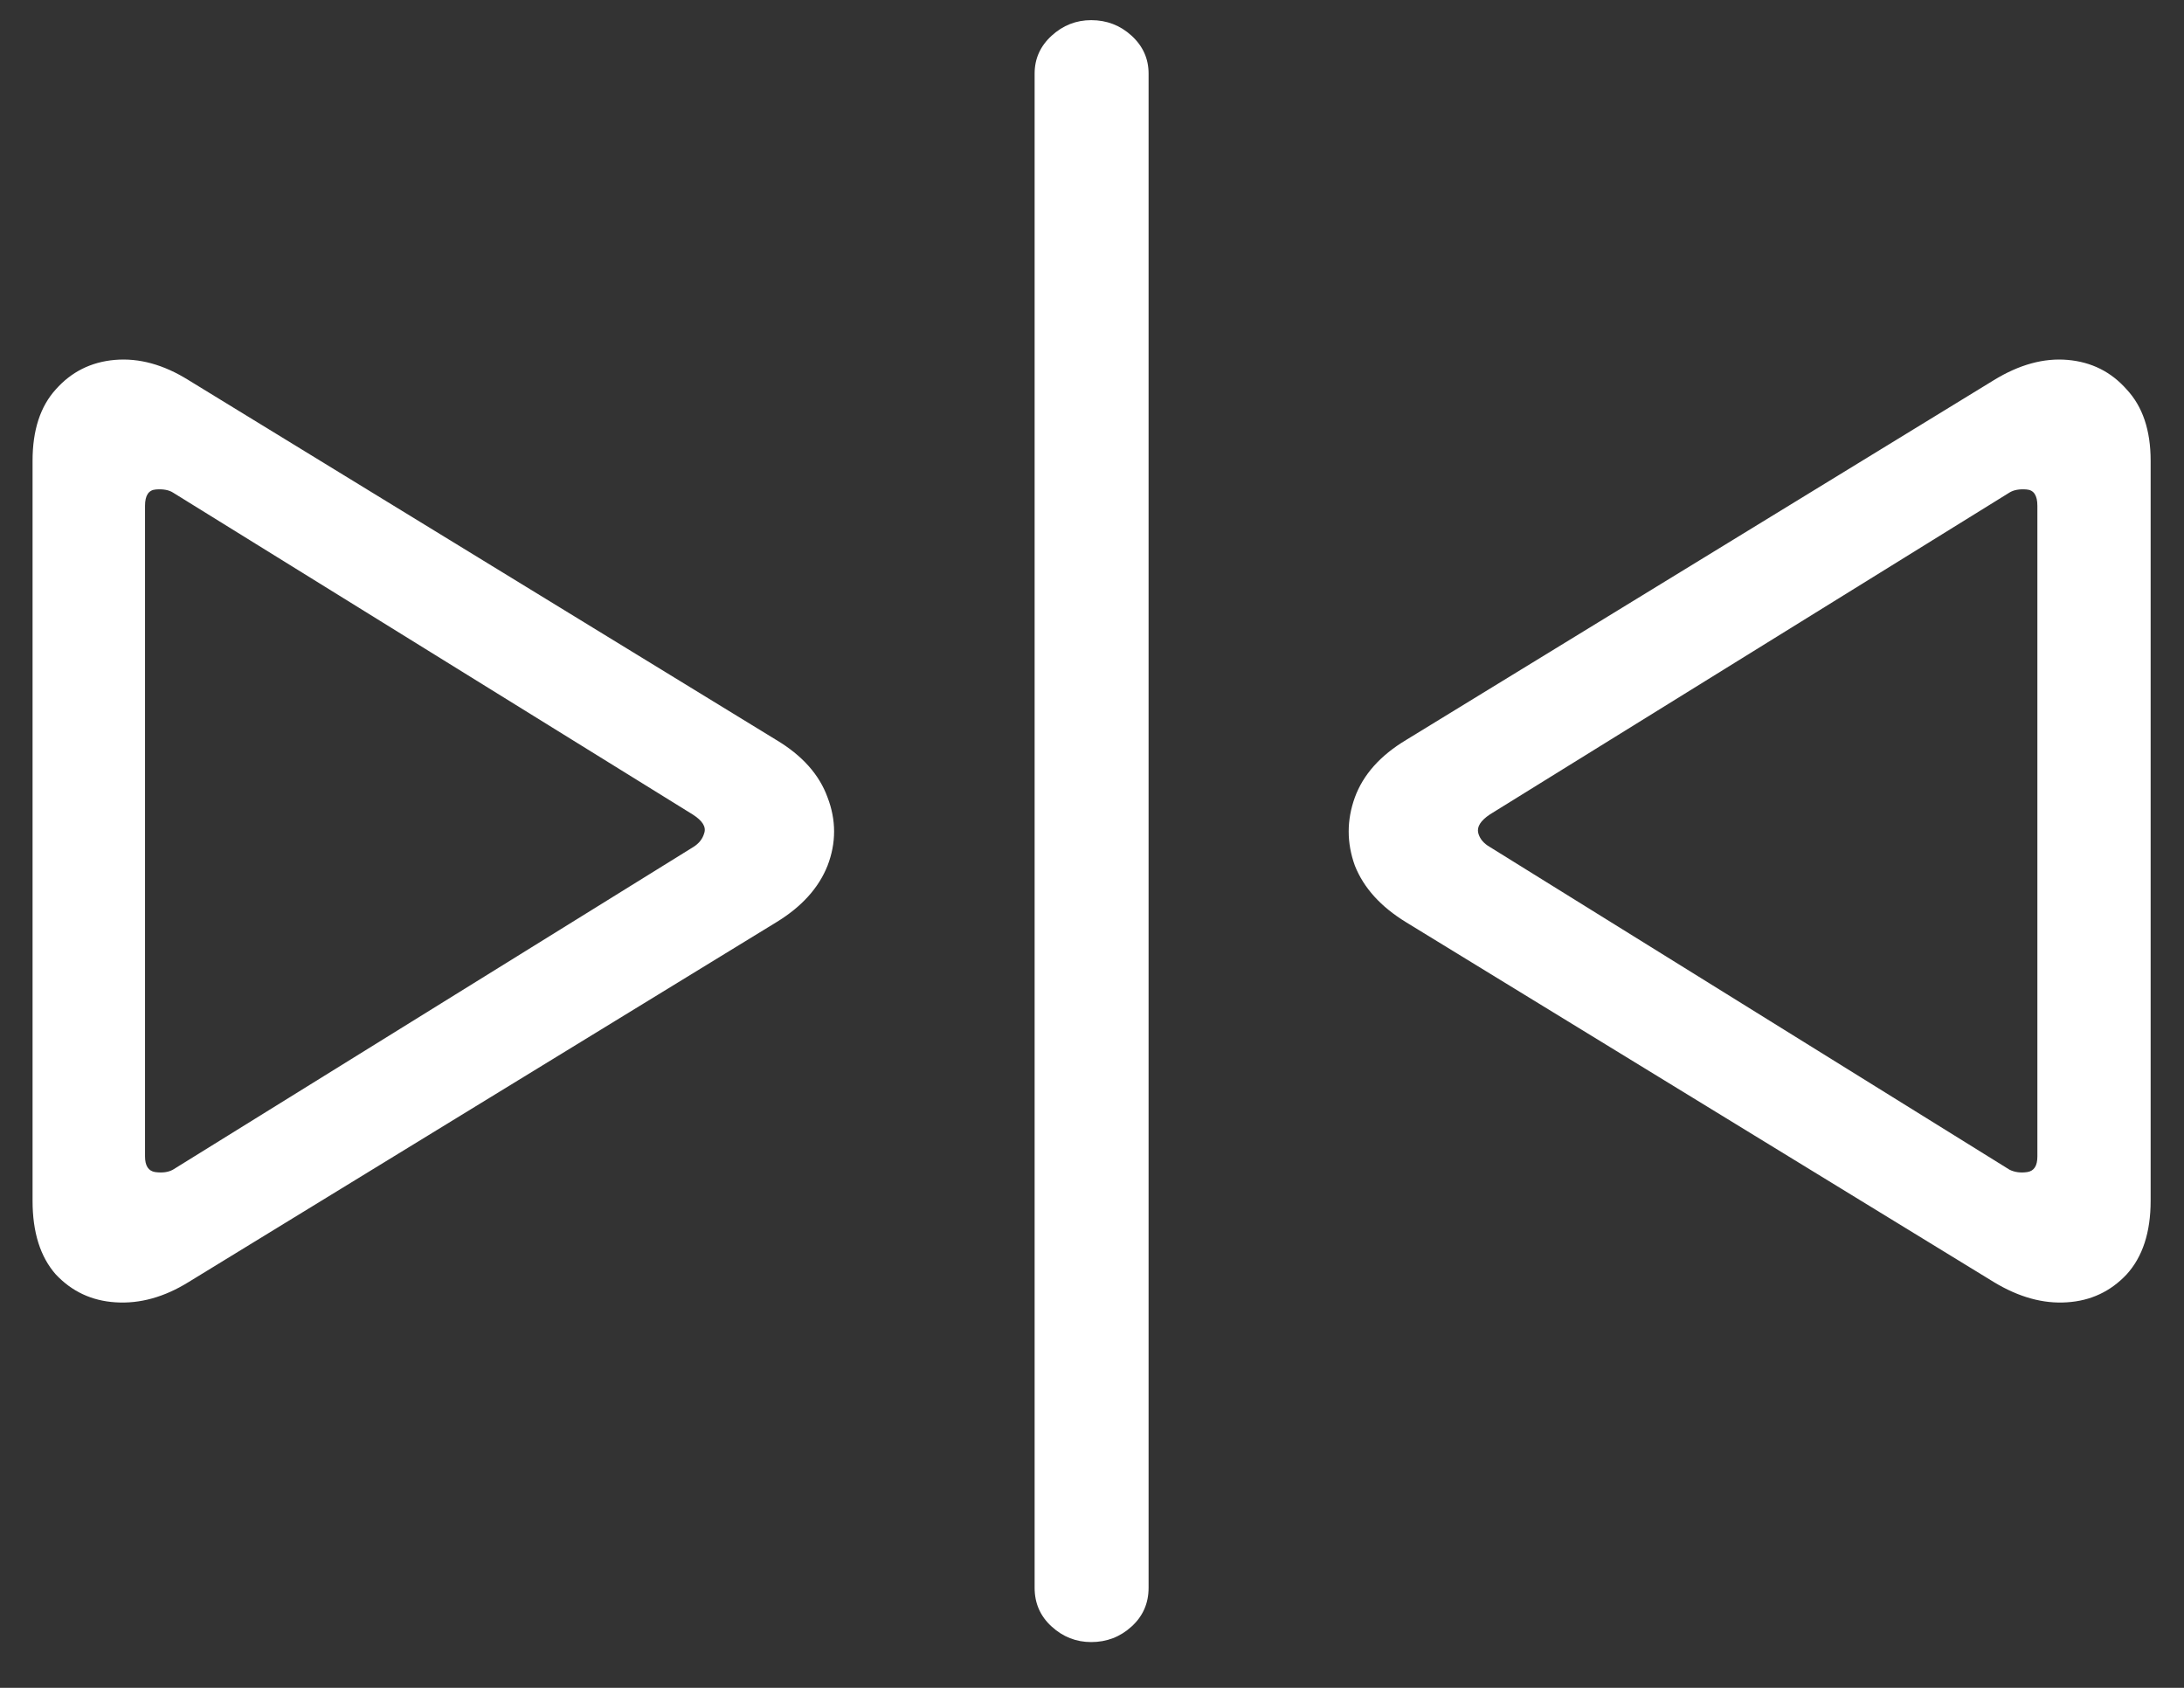 <svg width="22" height="17" viewBox="0 0 22 17" fill="none" xmlns="http://www.w3.org/2000/svg">
<rect x="0" y="0" width="22" height="17" fill="#333333" stroke="none"/>
<path d="M7.82 9.289C8.076 9.133 8.247 8.943 8.336 8.719C8.424 8.49 8.424 8.26 8.336 8.031C8.253 7.802 8.081 7.609 7.82 7.453L1.898 3.828C1.648 3.672 1.401 3.604 1.156 3.625C0.917 3.646 0.719 3.745 0.562 3.922C0.406 4.094 0.328 4.333 0.328 4.641V12.094C0.328 12.412 0.406 12.659 0.562 12.836C0.724 13.008 0.924 13.102 1.164 13.117C1.409 13.133 1.654 13.065 1.898 12.914L7.82 9.289ZM6.984 8.531L1.742 11.781C1.695 11.807 1.635 11.815 1.562 11.805C1.495 11.794 1.461 11.742 1.461 11.648V5.094C1.461 4.99 1.497 4.935 1.57 4.93C1.643 4.924 1.701 4.935 1.742 4.961L6.977 8.203C7.076 8.266 7.115 8.328 7.094 8.391C7.078 8.448 7.042 8.495 6.984 8.531ZM10.992 16.539C11.148 16.539 11.284 16.487 11.398 16.383C11.513 16.279 11.57 16.148 11.57 15.992V0.742C11.57 0.591 11.513 0.464 11.398 0.359C11.284 0.255 11.148 0.203 10.992 0.203C10.841 0.203 10.708 0.255 10.594 0.359C10.479 0.464 10.422 0.591 10.422 0.742V15.992C10.422 16.148 10.479 16.279 10.594 16.383C10.708 16.487 10.841 16.539 10.992 16.539ZM20.086 12.914C20.336 13.065 20.581 13.133 20.82 13.117C21.06 13.102 21.26 13.008 21.422 12.836C21.583 12.659 21.664 12.412 21.664 12.094V4.641C21.664 4.333 21.583 4.094 21.422 3.922C21.266 3.745 21.068 3.646 20.828 3.625C20.588 3.604 20.341 3.672 20.086 3.828L14.164 7.453C13.904 7.609 13.732 7.802 13.648 8.031C13.565 8.26 13.565 8.49 13.648 8.719C13.737 8.943 13.909 9.133 14.164 9.289L20.086 12.914ZM20.242 11.781L15.008 8.531C14.945 8.495 14.906 8.448 14.891 8.391C14.875 8.328 14.914 8.266 15.008 8.203L20.242 4.961C20.284 4.935 20.341 4.924 20.414 4.93C20.487 4.935 20.523 4.99 20.523 5.094V11.648C20.523 11.742 20.49 11.794 20.422 11.805C20.354 11.815 20.294 11.807 20.242 11.781Z" fill="white"/>
</svg>
